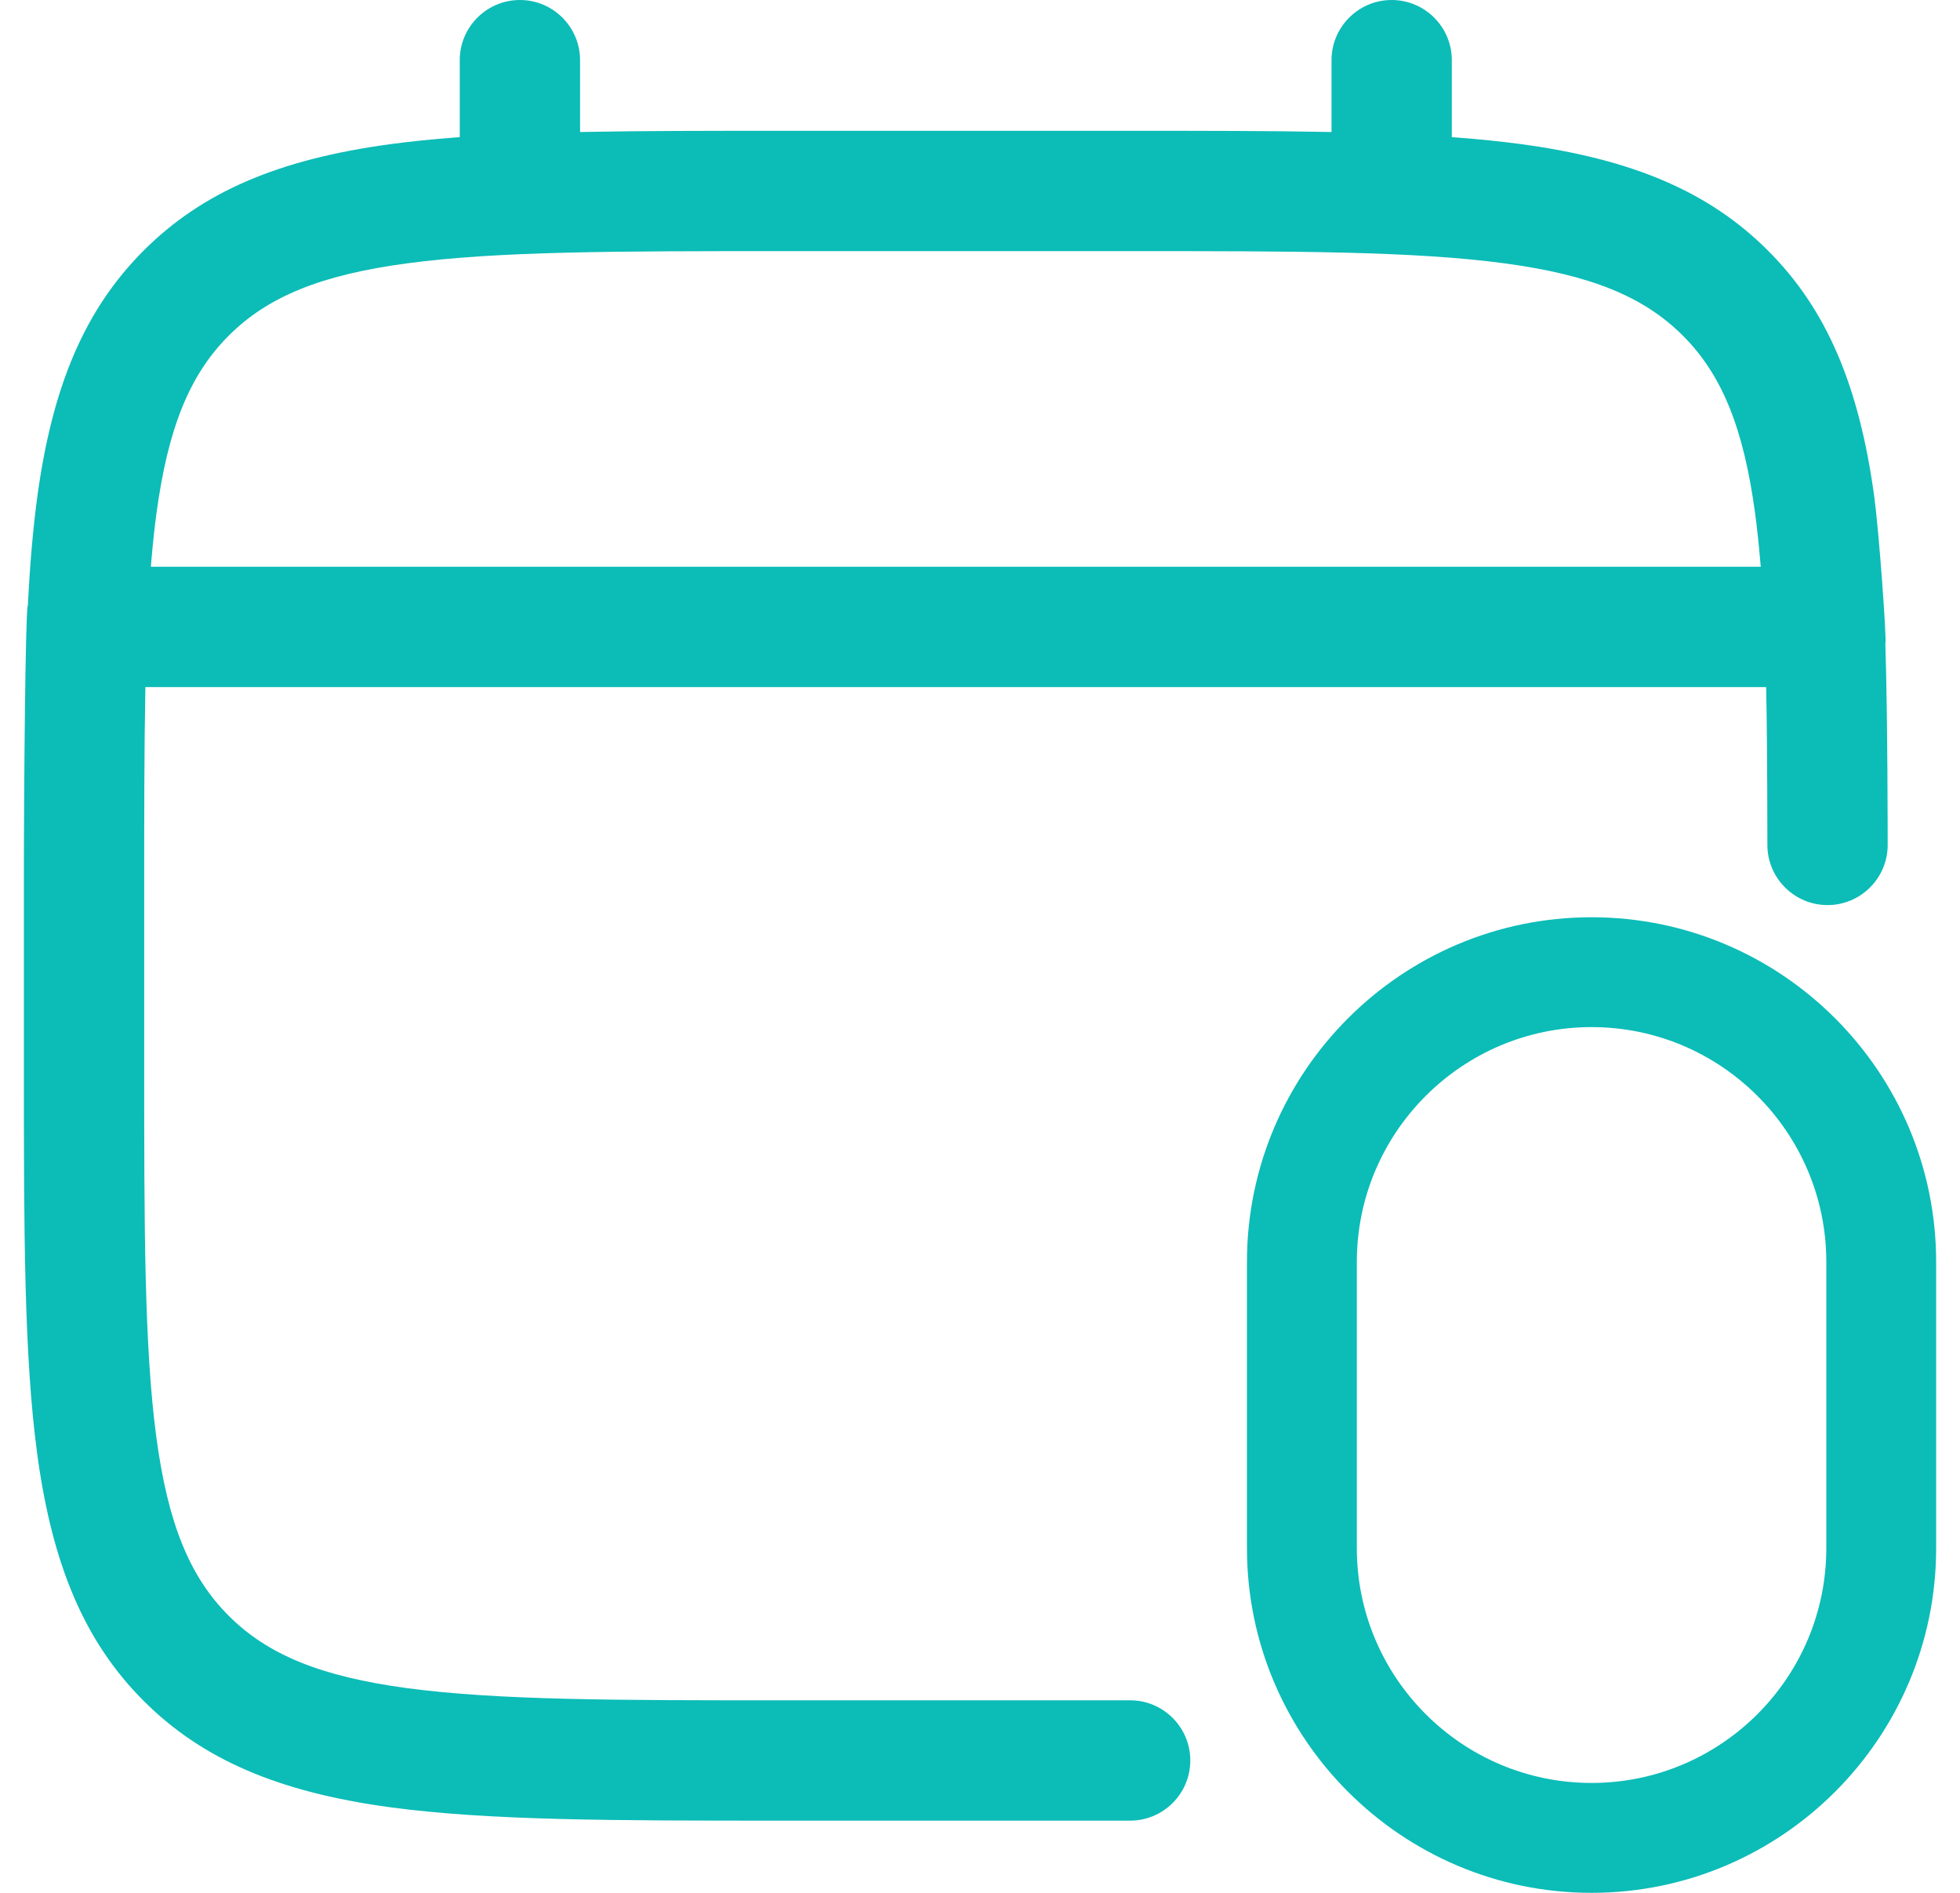 <svg width="58" height="56" viewBox="0 0 58 56" fill="none" xmlns="http://www.w3.org/2000/svg">
<g clip-path="url(#clip0_396_592)">
<path fill-rule="evenodd" clip-rule="evenodd" d="M55.791 19.07V19.046L55.795 19.03C55.823 18.778 55.601 15.726 55.467 14.727C55.243 13.064 54.888 11.668 54.373 10.472C53.858 9.275 53.183 8.278 52.317 7.413C50.586 5.682 48.33 4.711 45.002 4.263C44.418 4.185 43.797 4.121 43.105 4.068L42.962 4.058V1.78C42.962 0.799 42.164 0 41.182 0C40.201 0 39.402 0.799 39.402 1.78V3.906L39.245 3.903C37.537 3.87 35.62 3.87 33.589 3.87H22.979C20.947 3.87 19.031 3.87 17.323 3.903L17.165 3.906V1.78C17.165 0.799 16.367 0 15.385 0C14.403 0 13.605 0.799 13.605 1.78V4.058L13.463 4.068C12.771 4.121 12.149 4.185 11.565 4.263C8.237 4.711 5.982 5.682 4.251 7.413C2.52 9.145 1.548 11.4 1.1 14.727C0.977 15.644 0.887 16.677 0.826 17.886L0.825 17.909L0.818 17.925C0.818 17.925 0.818 17.929 0.817 17.931C0.753 18.3 0.707 23.061 0.707 26.142V31.593C0.707 36.333 0.707 40.078 1.1 43.006C1.548 46.334 2.52 48.59 4.251 50.321C5.981 52.051 8.237 53.023 11.565 53.471C14.493 53.864 18.238 53.864 22.979 53.864H33.443C34.425 53.864 35.223 53.066 35.223 52.084C35.223 51.102 34.425 50.304 33.443 50.304H23.124C18.252 50.304 14.731 50.304 12.039 49.943C9.502 49.601 7.926 48.962 6.768 47.803C5.61 46.645 4.97 45.069 4.628 42.532C4.267 39.84 4.267 36.319 4.267 31.447V26.287C4.267 24.189 4.267 22.208 4.3 20.48L4.303 20.328H52.264L52.267 20.48C52.3 22.146 52.3 24.969 52.3 24.997C52.3 25.979 53.099 26.777 54.08 26.777C55.062 26.777 55.86 25.979 55.86 24.997C55.86 24.959 55.86 21.112 55.791 19.07ZM4.464 16.768L4.478 16.6C4.521 16.096 4.57 15.639 4.628 15.202C4.97 12.666 5.609 11.089 6.768 9.931C7.926 8.772 9.502 8.133 12.039 7.792C14.731 7.43 18.252 7.43 23.124 7.43H33.443C38.316 7.43 41.837 7.43 44.529 7.792C47.065 8.133 48.641 8.772 49.8 9.931C50.958 11.089 51.598 12.666 51.939 15.202C51.997 15.634 52.047 16.105 52.089 16.6L52.104 16.768H4.464Z" fill="#0CBCB7"/>
<path d="M47.097 27.137C41.475 27.137 36.9 31.711 36.9 37.334V45.803C36.9 51.425 41.475 56 47.097 56C52.72 56 57.294 51.425 57.294 45.803V37.334C57.294 31.711 52.72 27.137 47.097 27.137ZM54.044 45.803C54.044 49.633 50.928 52.749 47.097 52.749C43.267 52.749 40.151 49.633 40.151 45.803V37.334C40.151 33.504 43.267 30.387 47.097 30.387C50.928 30.387 54.044 33.504 54.044 37.334V45.803Z" fill="#0CBCB7"/>
</g>
<defs>
<clipPath id="clip0_396_592">
<rect width="56.587" height="56" fill="white" transform="translate(0.707)"/>
</clipPath>
</defs>
</svg>
